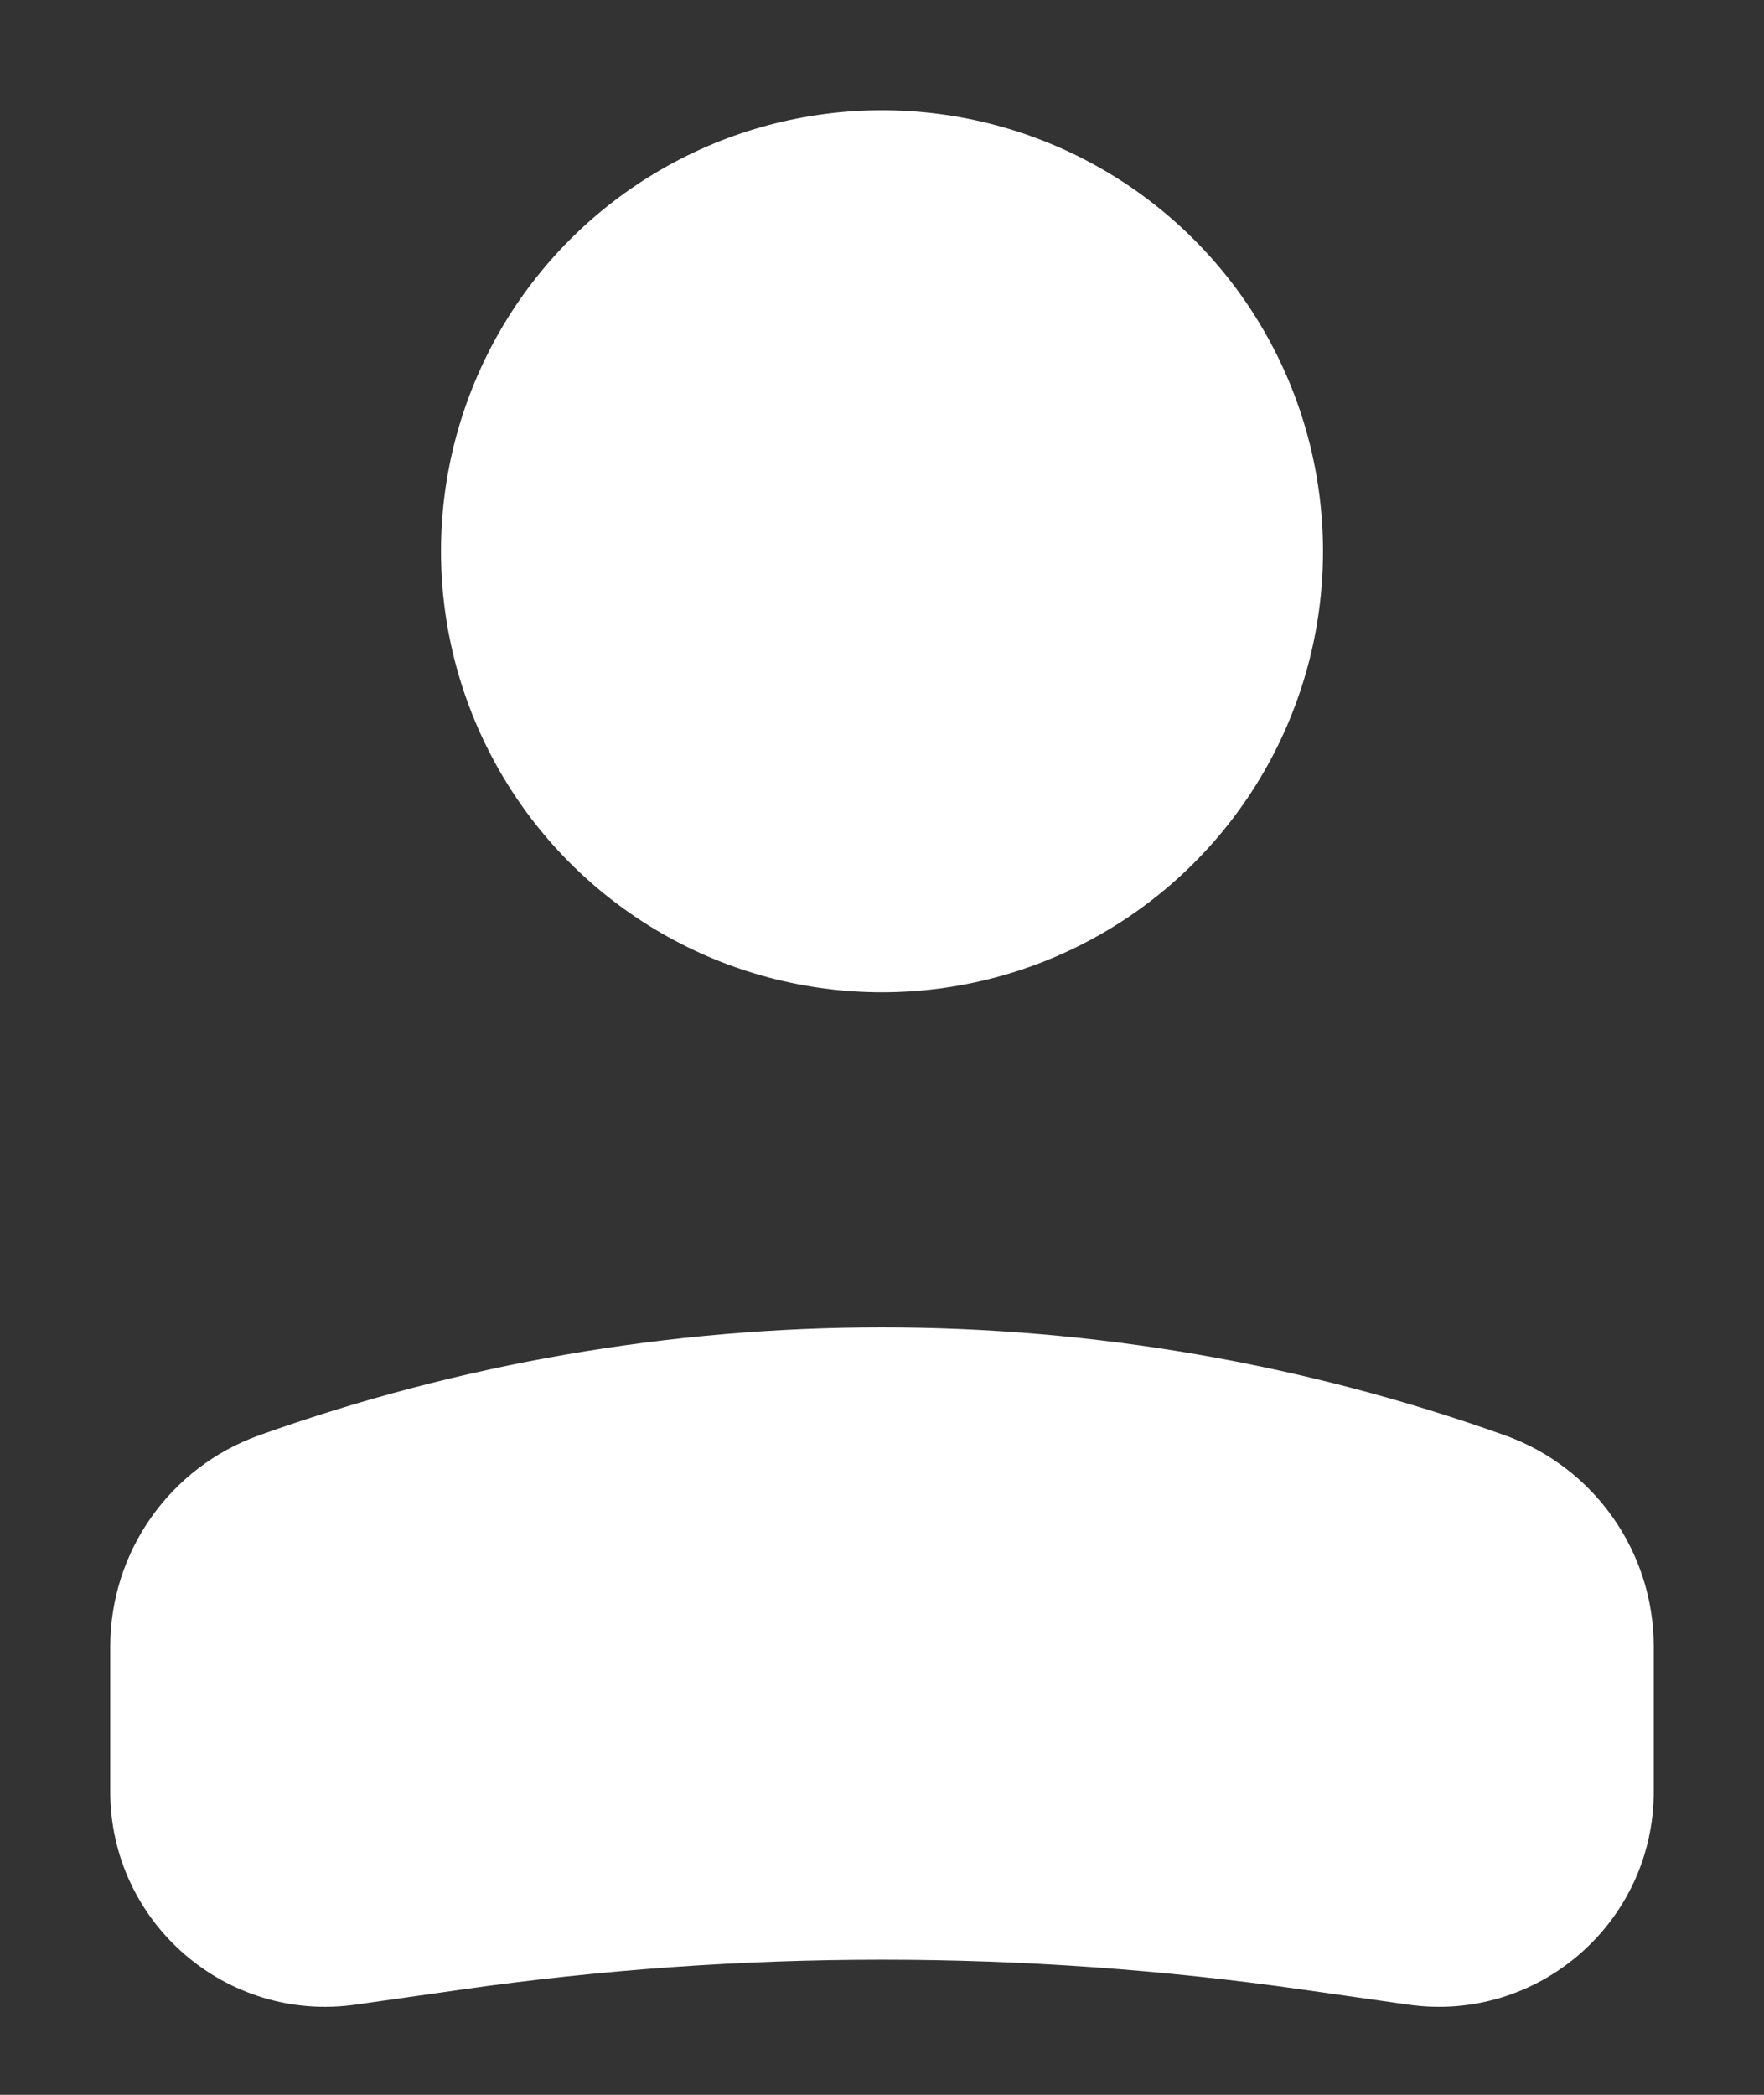 <svg width="16" height="19" viewBox="0 0 16 19" fill="#fff"
    xmlns="http://www.w3.org/2000/svg">
    <rect x="0" y="0" width="16" height="19" fill="#333333" stroke="none"/>
    <circle cx="4" cy="4" r="4" transform="matrix(-1 0 0 1 12 1)"
        stroke-width="1.5" />
    <path
        d="M1 14.935C1 14.074 1.541 13.307 2.351 13.018V13.018C6.004 11.713 9.996 11.713 13.649 13.018V13.018C14.459 13.307 15 14.074 15 14.935V16.25C15 17.438 13.948 18.35 12.773 18.182L11.818 18.046C9.286 17.684 6.714 17.684 4.182 18.046L3.227 18.182C2.052 18.35 1 17.438 1 16.25V14.935Z"
        stroke-width="1.5" />
</svg>